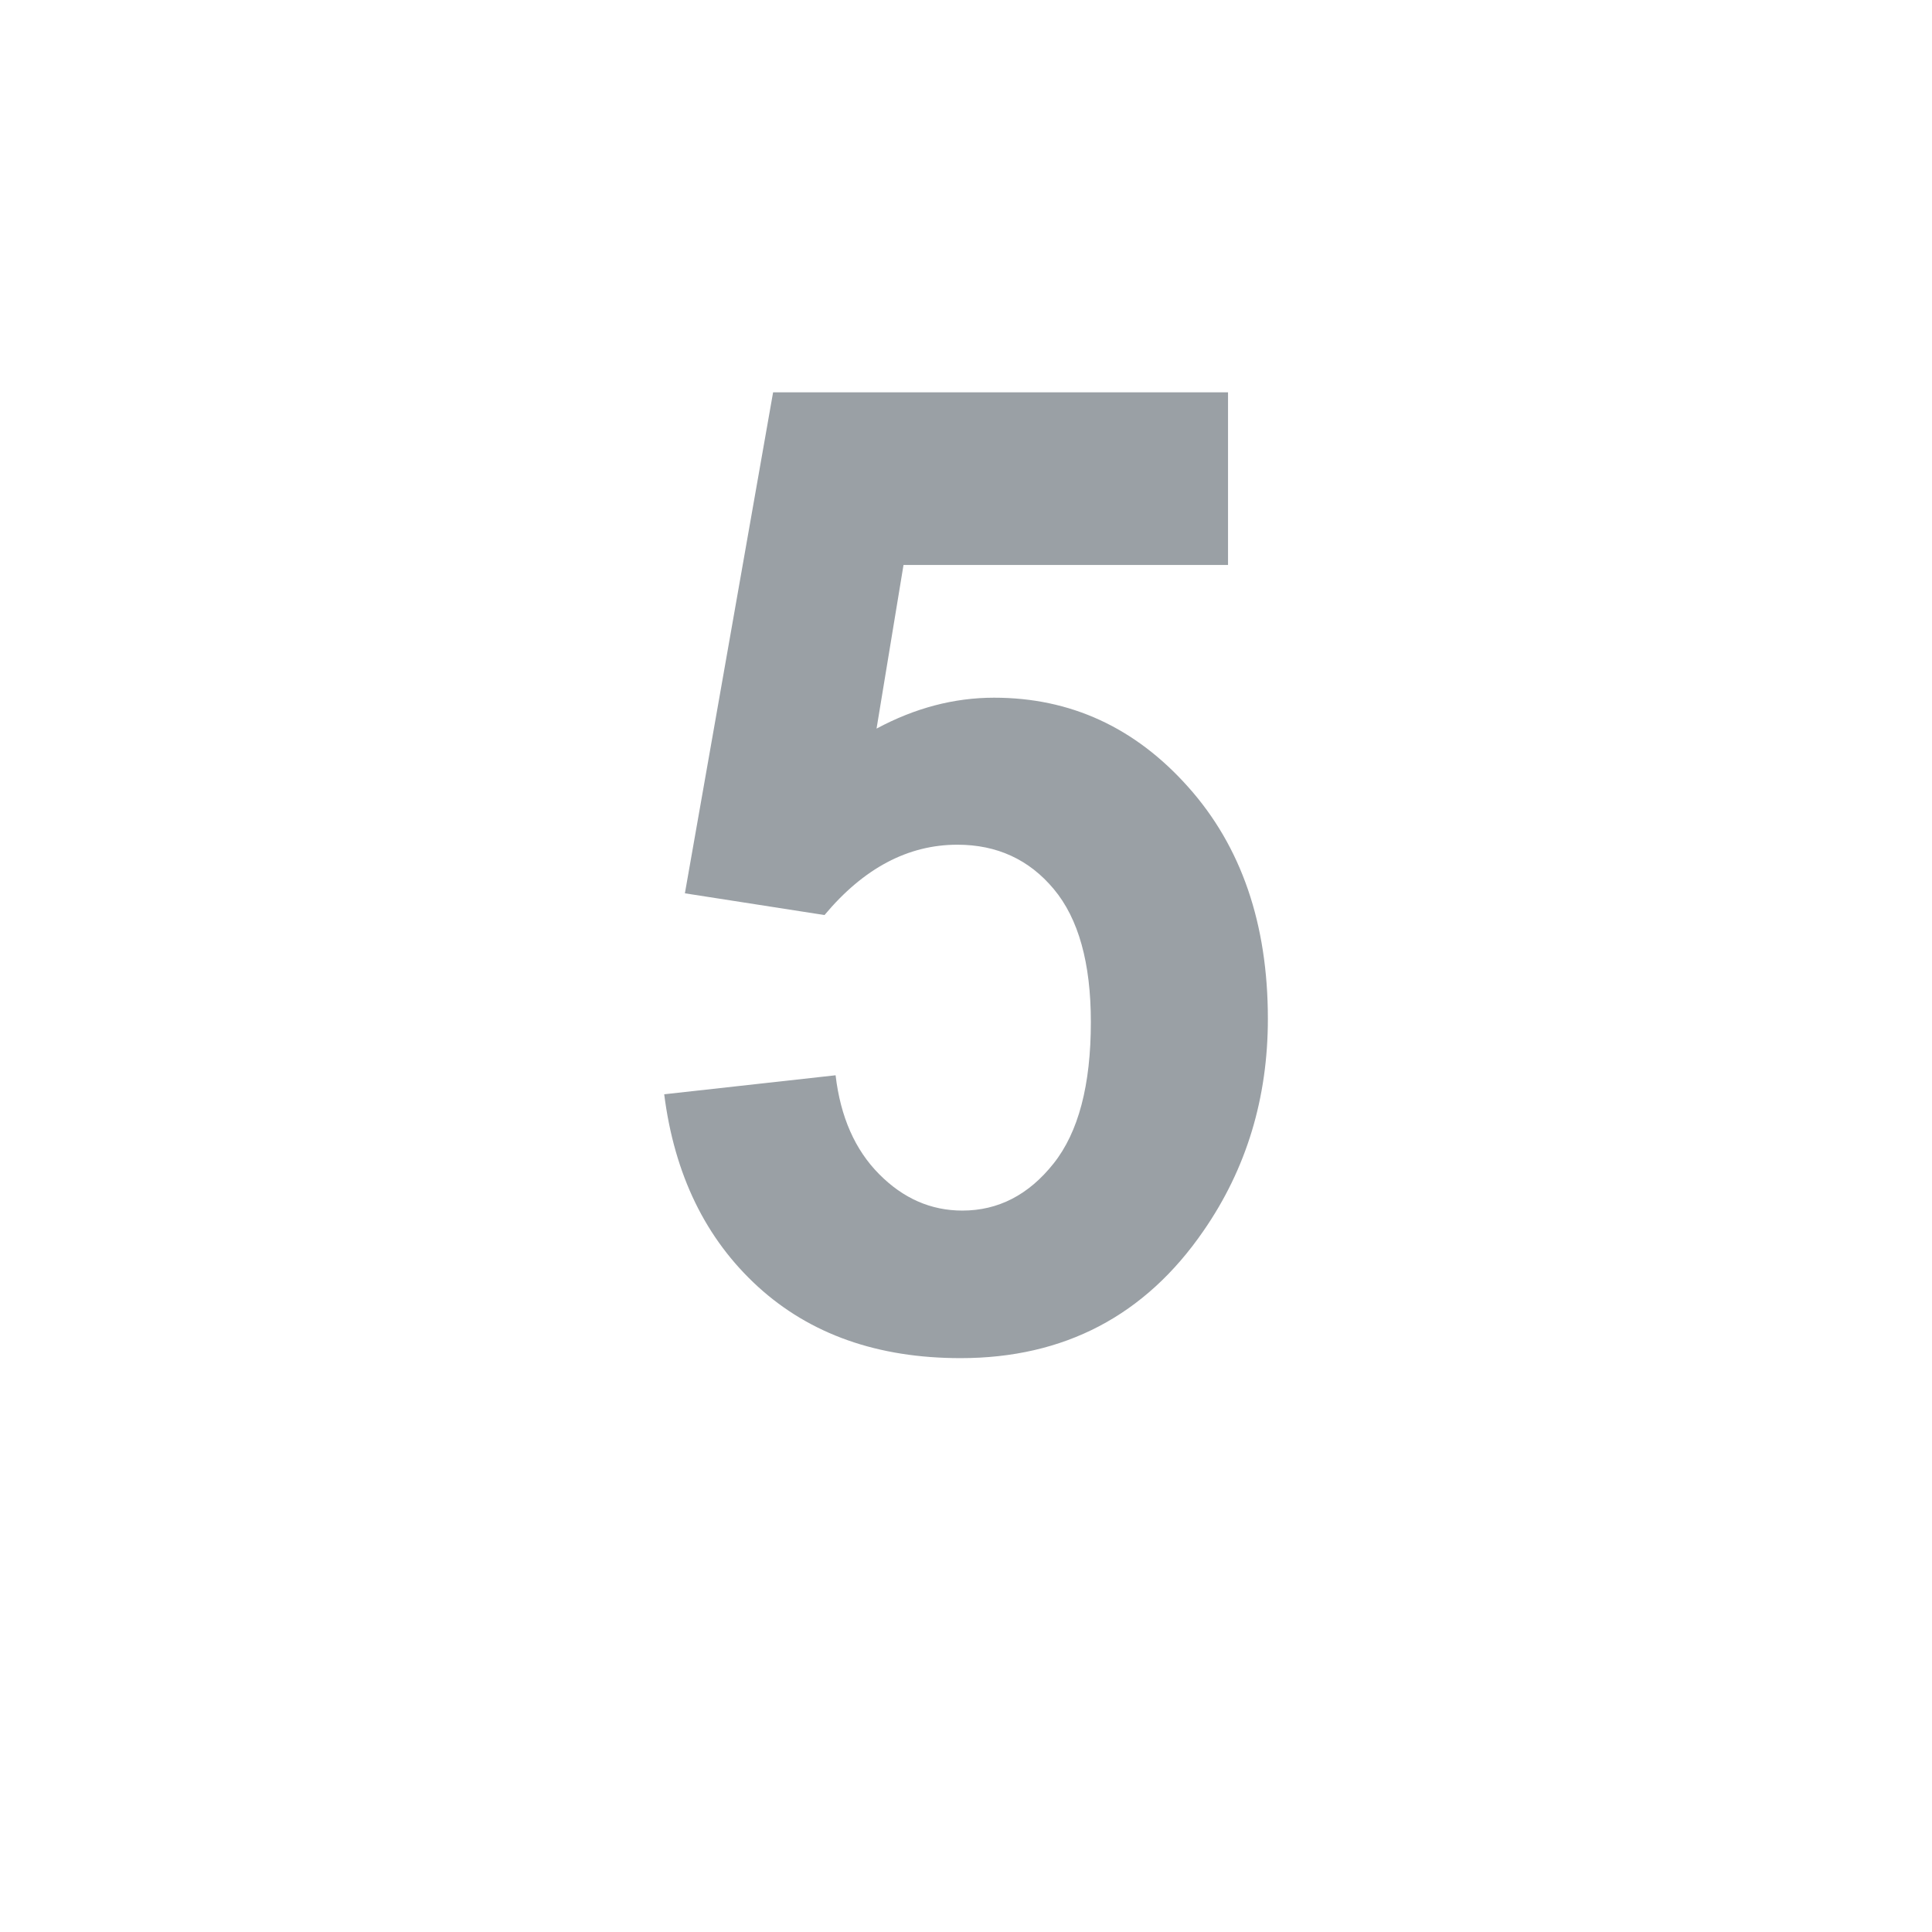 <svg xmlns="http://www.w3.org/2000/svg" viewBox="0 0 64 64"><path d="M22 36.25l5.68-.63c.162 1.378.643 2.468 1.44 3.272.798.807 1.717 1.21 2.76 1.21 1.188 0 2.196-.52 3.02-1.558.824-1.035 1.236-2.598 1.236-4.688 0-1.957-.41-3.426-1.228-4.404-.817-.98-1.883-1.47-3.193-1.47-1.637 0-3.104.778-4.402 2.33l-4.625-.72 2.922-16.596h15.07v5.72H29.93l-.893 5.42c1.27-.683 2.568-1.024 3.895-1.024 2.527 0 4.672.986 6.43 2.96C41.12 28.04 42 30.6 42 33.75c0 2.623-.71 4.967-2.13 7.02-1.934 2.813-4.62 4.22-8.05 4.22-2.746 0-4.984-.79-6.715-2.37-1.73-1.582-2.765-3.707-3.103-6.375" fill="#9aa0a5"/></svg>